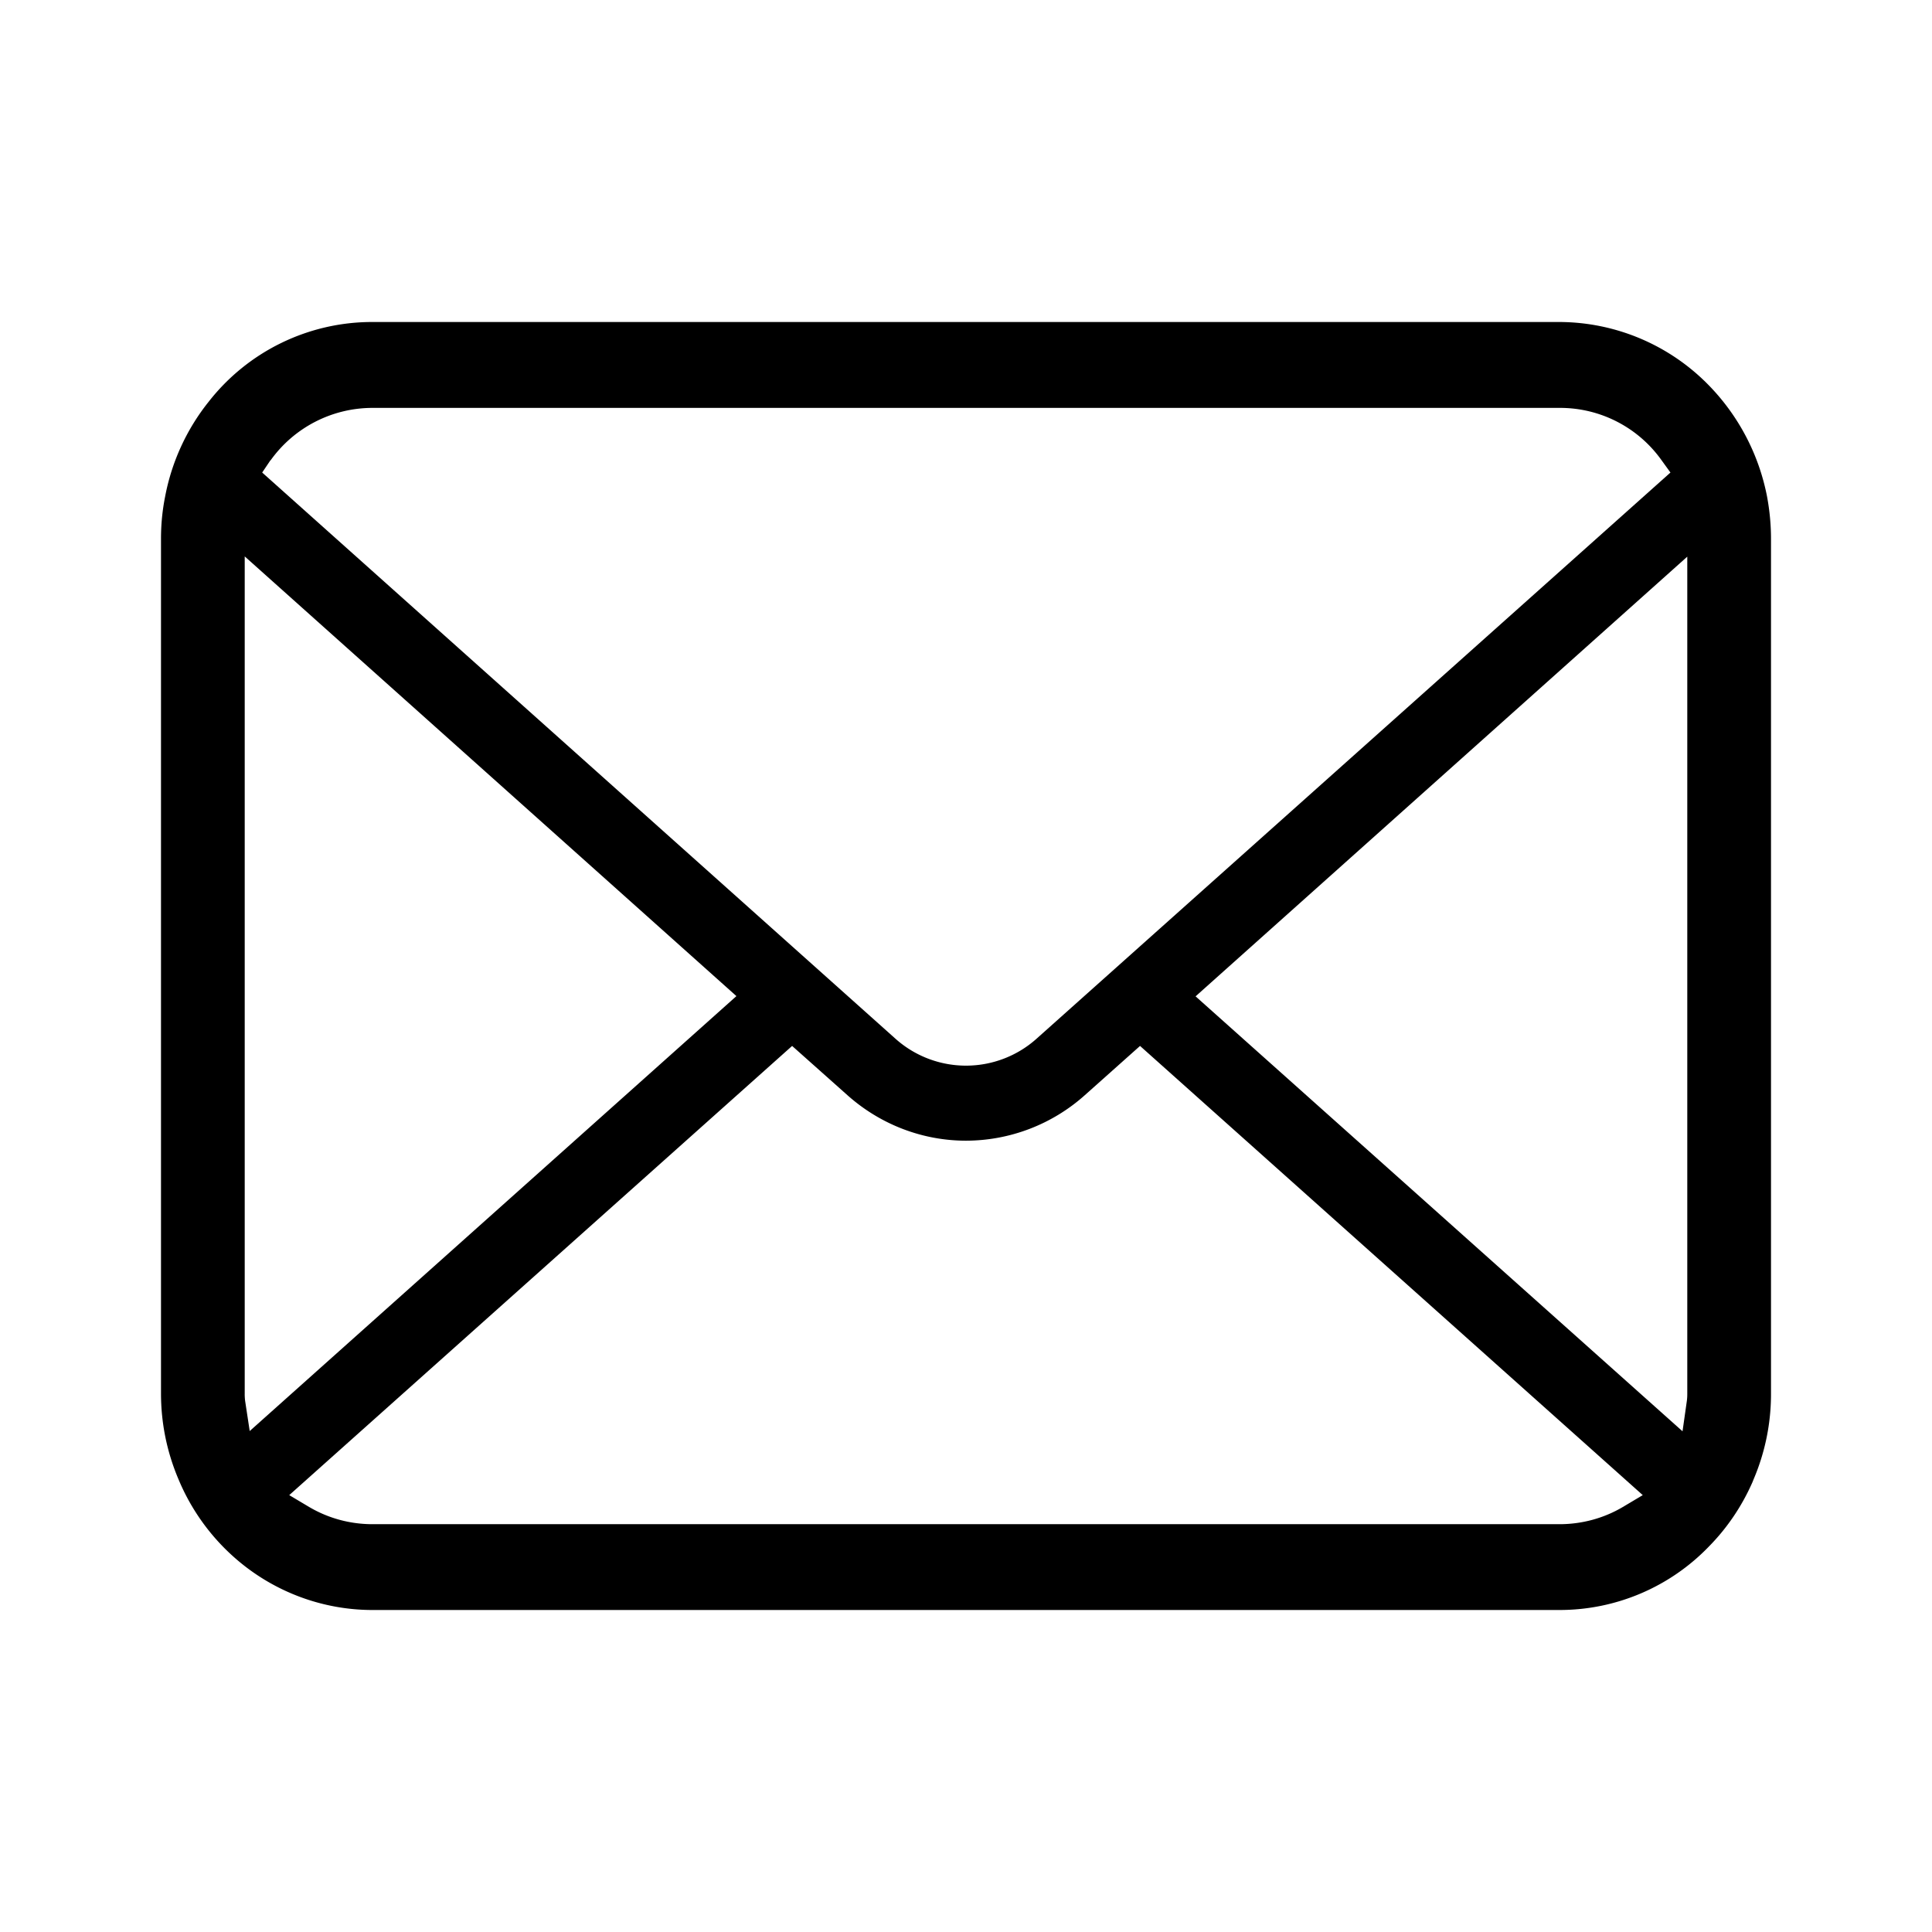 <svg xmlns="http://www.w3.org/2000/svg" width="24" height="24" fill="none" viewBox="0 0 24 24"><path fill="#000" d="M21.951 6.169a2.719 2.719 0 0 0-.721-1.38A2.603 2.603 0 0 0 19.373 4H4.627a2.577 2.577 0 0 0-2.036.992c-.272.34-.459.747-.54 1.178-.034.17-.051.345-.051.522v10.616c0 .37.073.729.218 1.07a2.66 2.66 0 0 0 .732 1.003c.47.4 1.066.619 1.677.619h14.746a2.575 2.575 0 0 0 1.857-.79c.228-.232.408-.5.538-.794l.017-.042A2.7 2.7 0 0 0 22 17.308V6.692c0-.175-.017-.351-.049-.523zm-18.59-.45a1.557 1.557 0 0 1 1.266-.652h14.746a1.546 1.546 0 0 1 1.265.647l.113.156-7.871 7.03a1.315 1.315 0 0 1-1.76 0L3.257 5.87l.103-.153zm-.316 11.683a.66.66 0 0 1-.005-.094V6.912l6.108 5.462-6.046 5.403-.057-.375zM20.16 18.72c-.236.14-.509.214-.787.214H4.627c-.279 0-.55-.074-.787-.214l-.247-.147 6.247-5.58.685.61c.41.366.934.567 1.475.567a2.22 2.22 0 0 0 1.478-.567l.684-.61 6.245 5.58-.247.147zm.8-1.412a.68.68 0 0 1-.005.092l-.054.38-6.049-5.403 6.108-5.462v10.393z"/></svg>